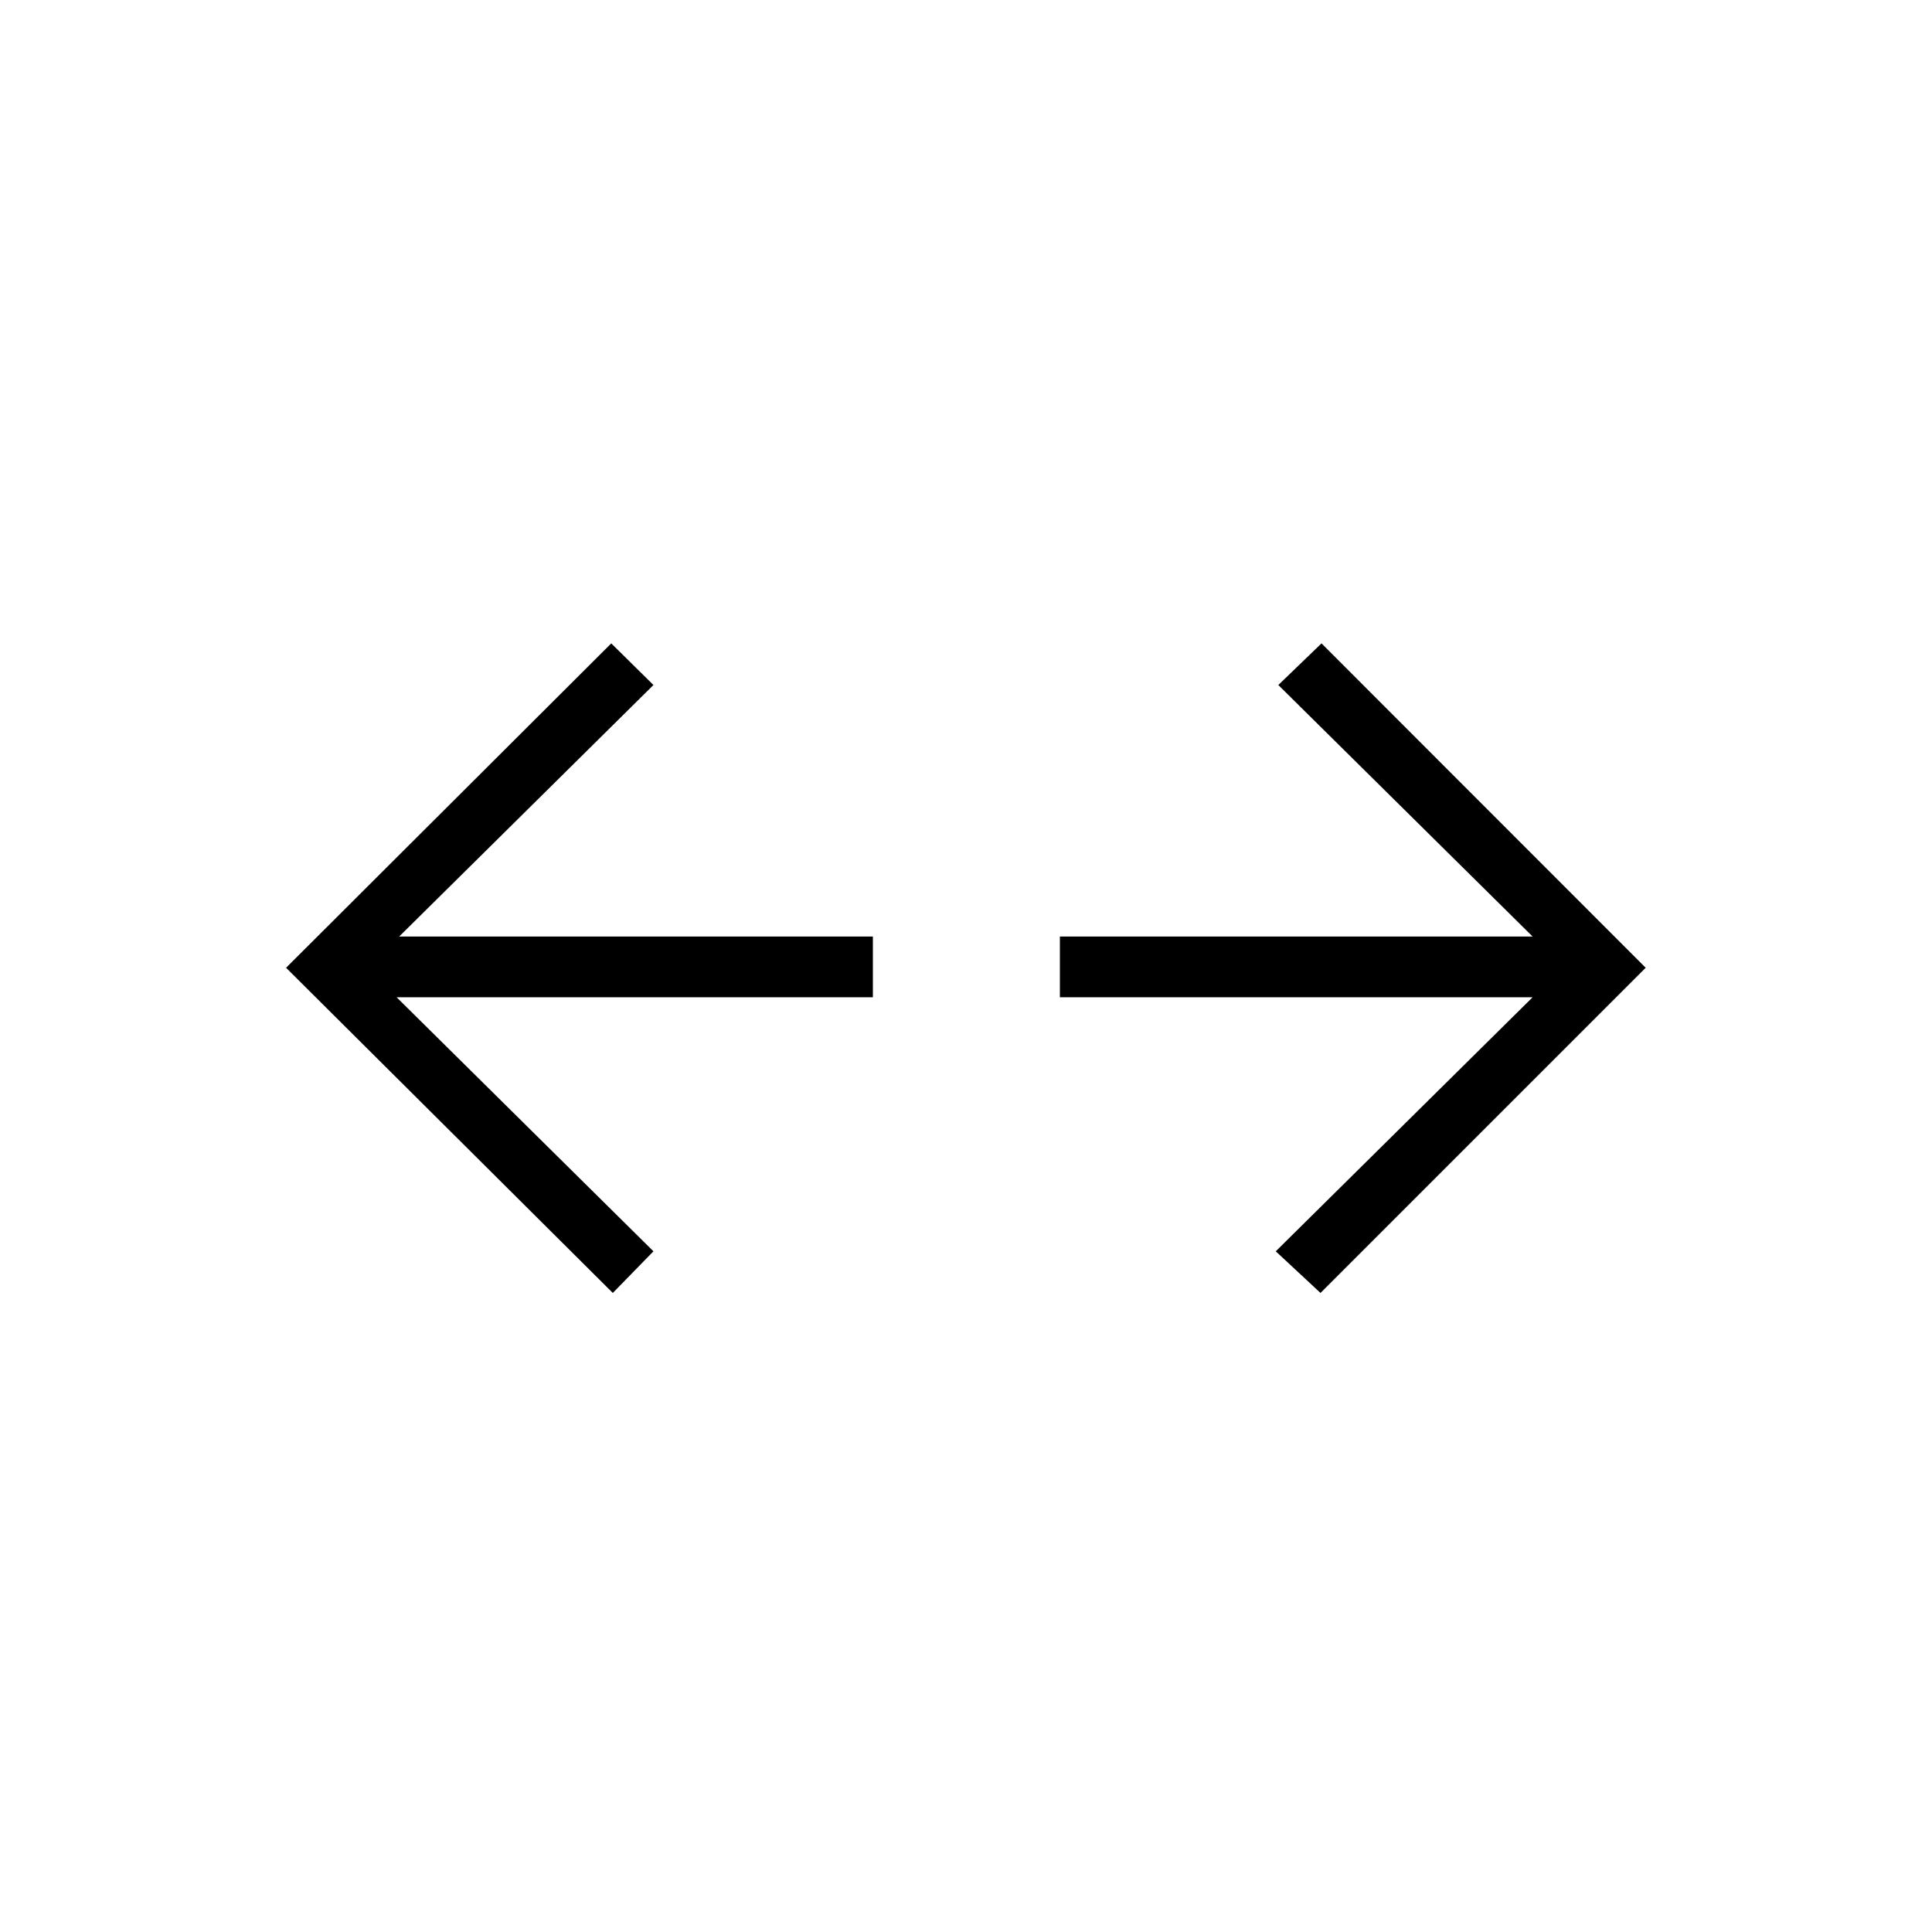 <svg xmlns="http://www.w3.org/2000/svg" height="20" viewBox="0 -960 960 960" width="20"><path d="m656.15-317.54-22.23-20.69 127.62-126.23H526.65v-30.19h234.89L635.19-619.62l21.46-20.69 161.08 161.19-161.58 161.58Zm-351.65 0L142.15-479.12l161.58-161.19 20.96 20.69-126.34 124.97h235.38v30.19H197.08l127.61 126.23-20.19 20.69Z"/></svg>